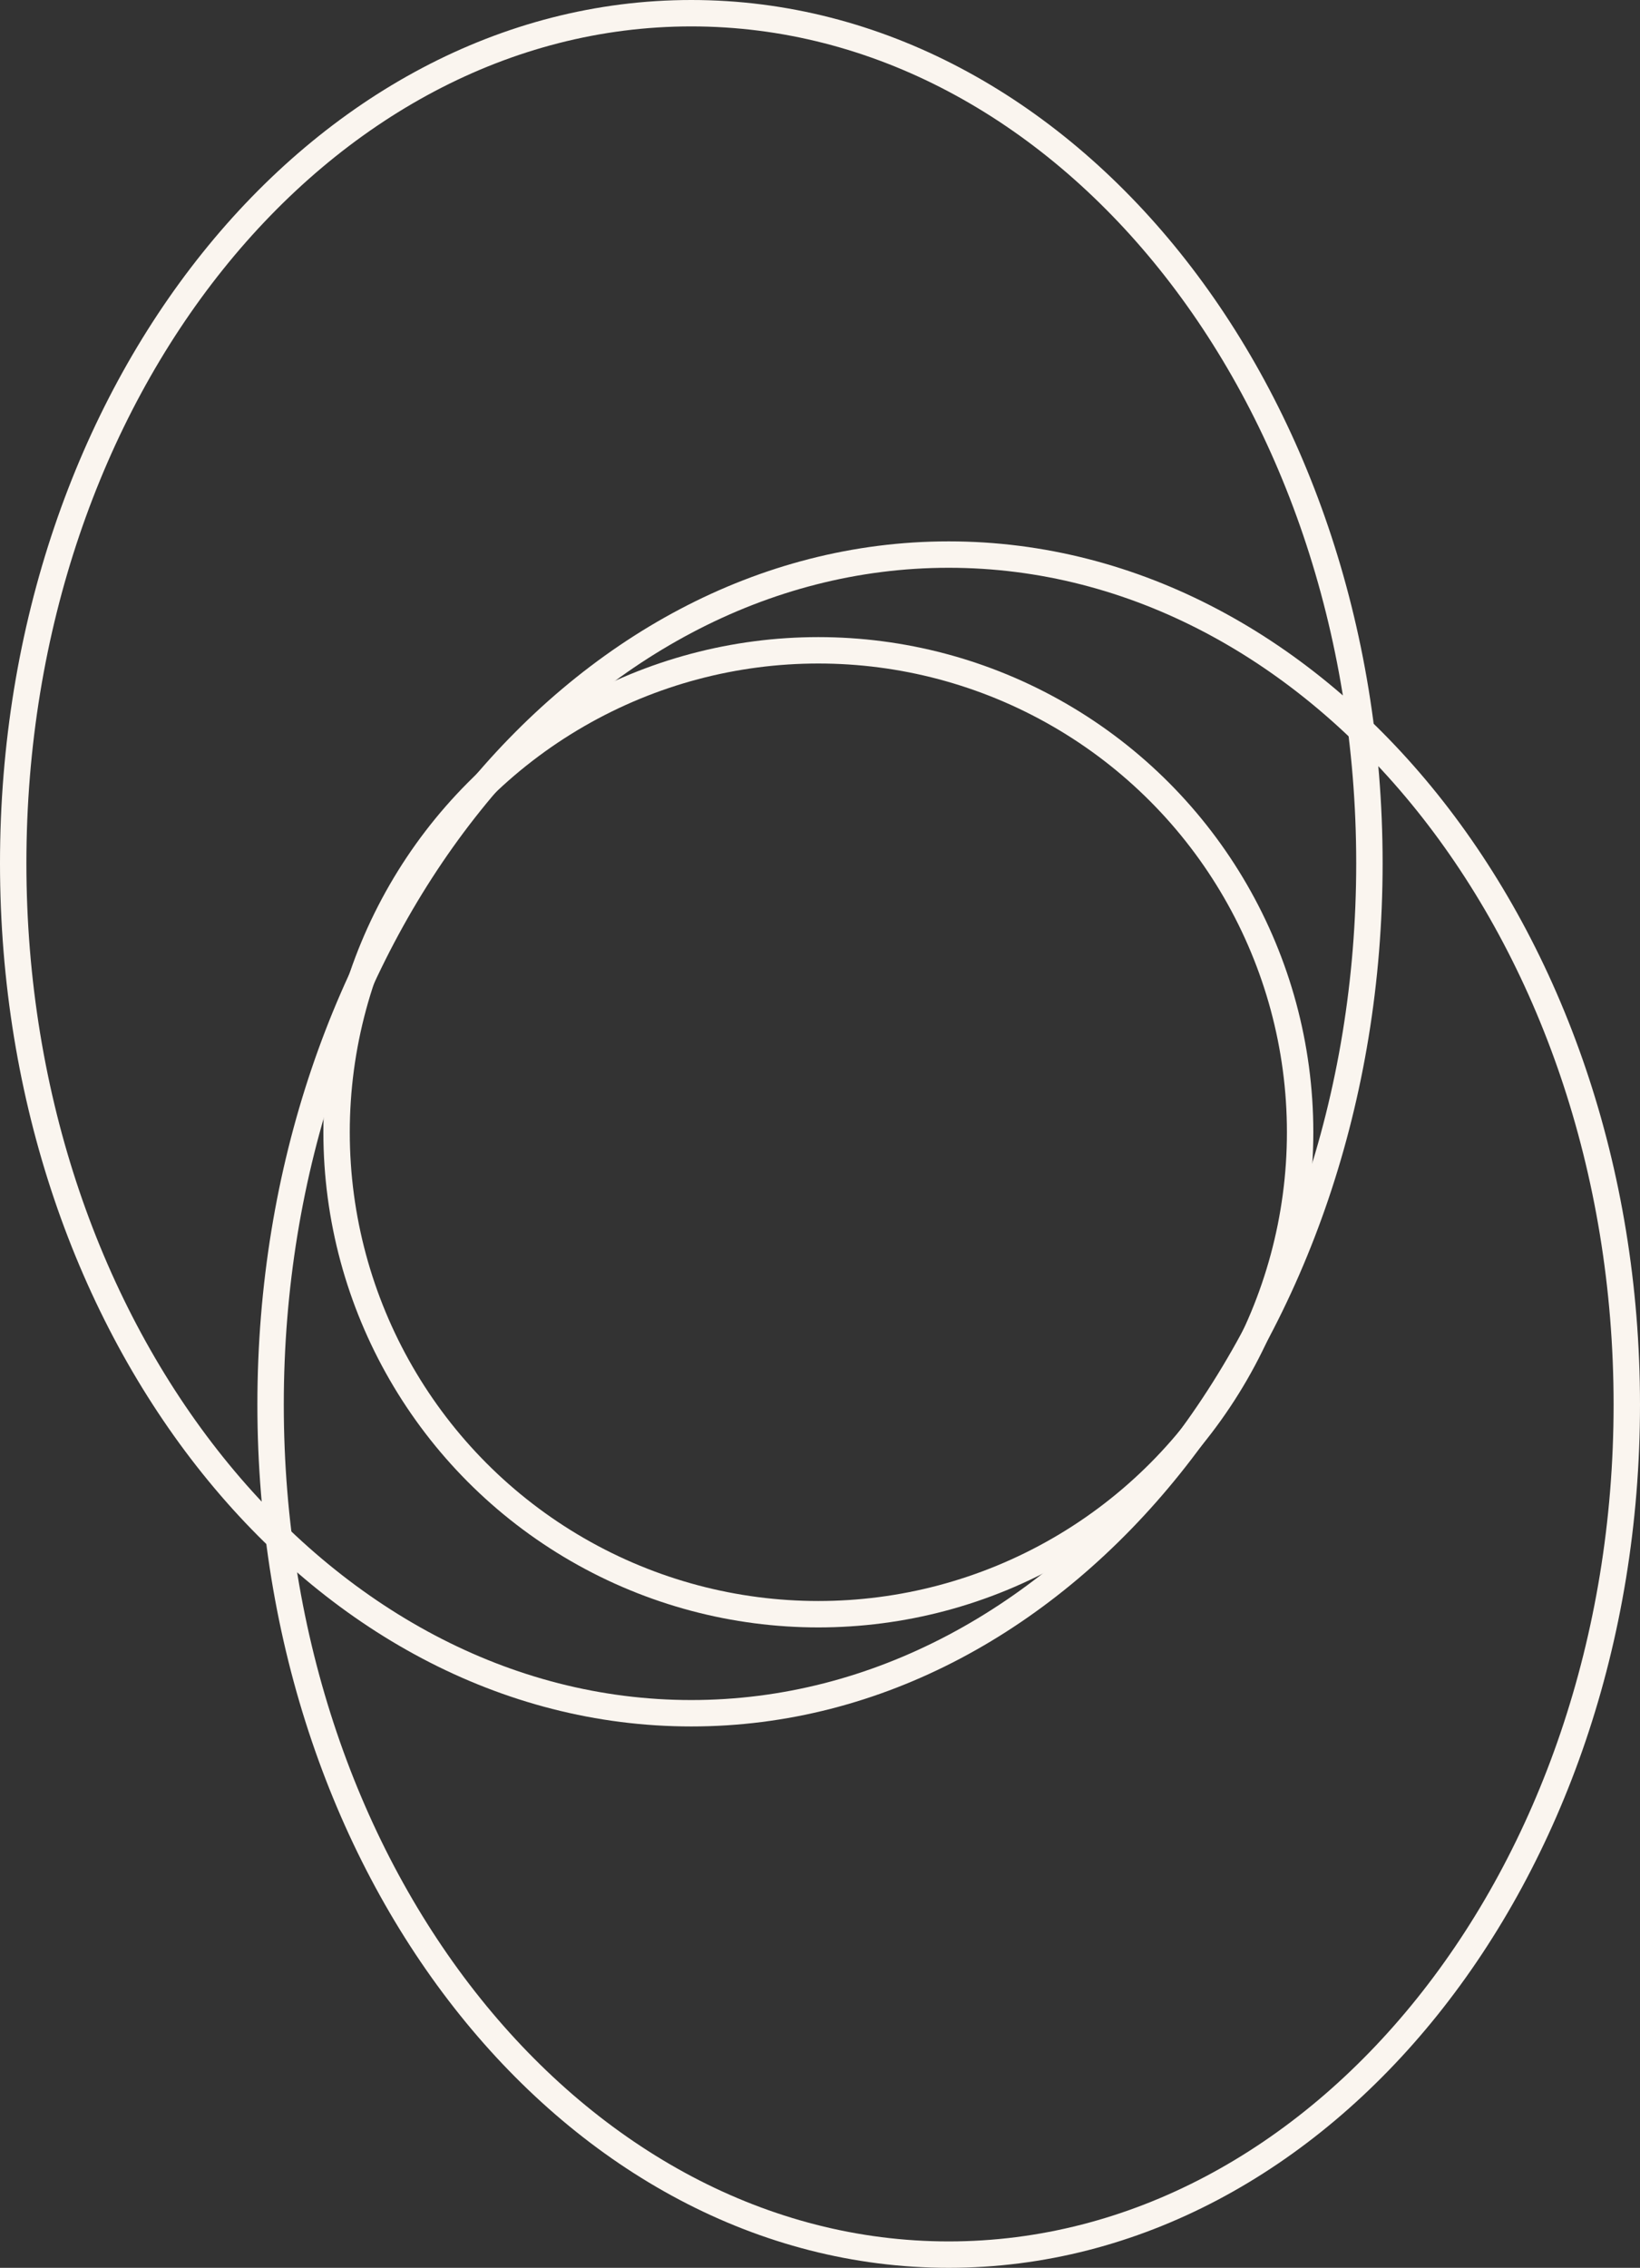 <svg width="497" height="687" viewBox="0 0 497 687" fill="none" xmlns="http://www.w3.org/2000/svg">
<rect x="0" y="0" width="497" height="687" fill="#333333" stroke="none"/>
<path d="M493 425.5C493 568.587 400.212 683 287.5 683C174.788 683 82 568.587 82 425.5C82 282.413 174.788 168 287.5 168C400.212 168 493 282.413 493 425.5Z" stroke="#FAF5EF" stroke-width="8"/>
<circle cx="248" cy="343" r="146" stroke="#FAF5EF" stroke-width="8"/>
<path d="M415 261.5C415 404.587 322.212 519 209.5 519C96.788 519 4 404.587 4 261.5C4 118.413 96.788 4 209.5 4C322.212 4 415 118.413 415 261.5Z" stroke="#FAF5EF" stroke-width="8"/>
</svg>
